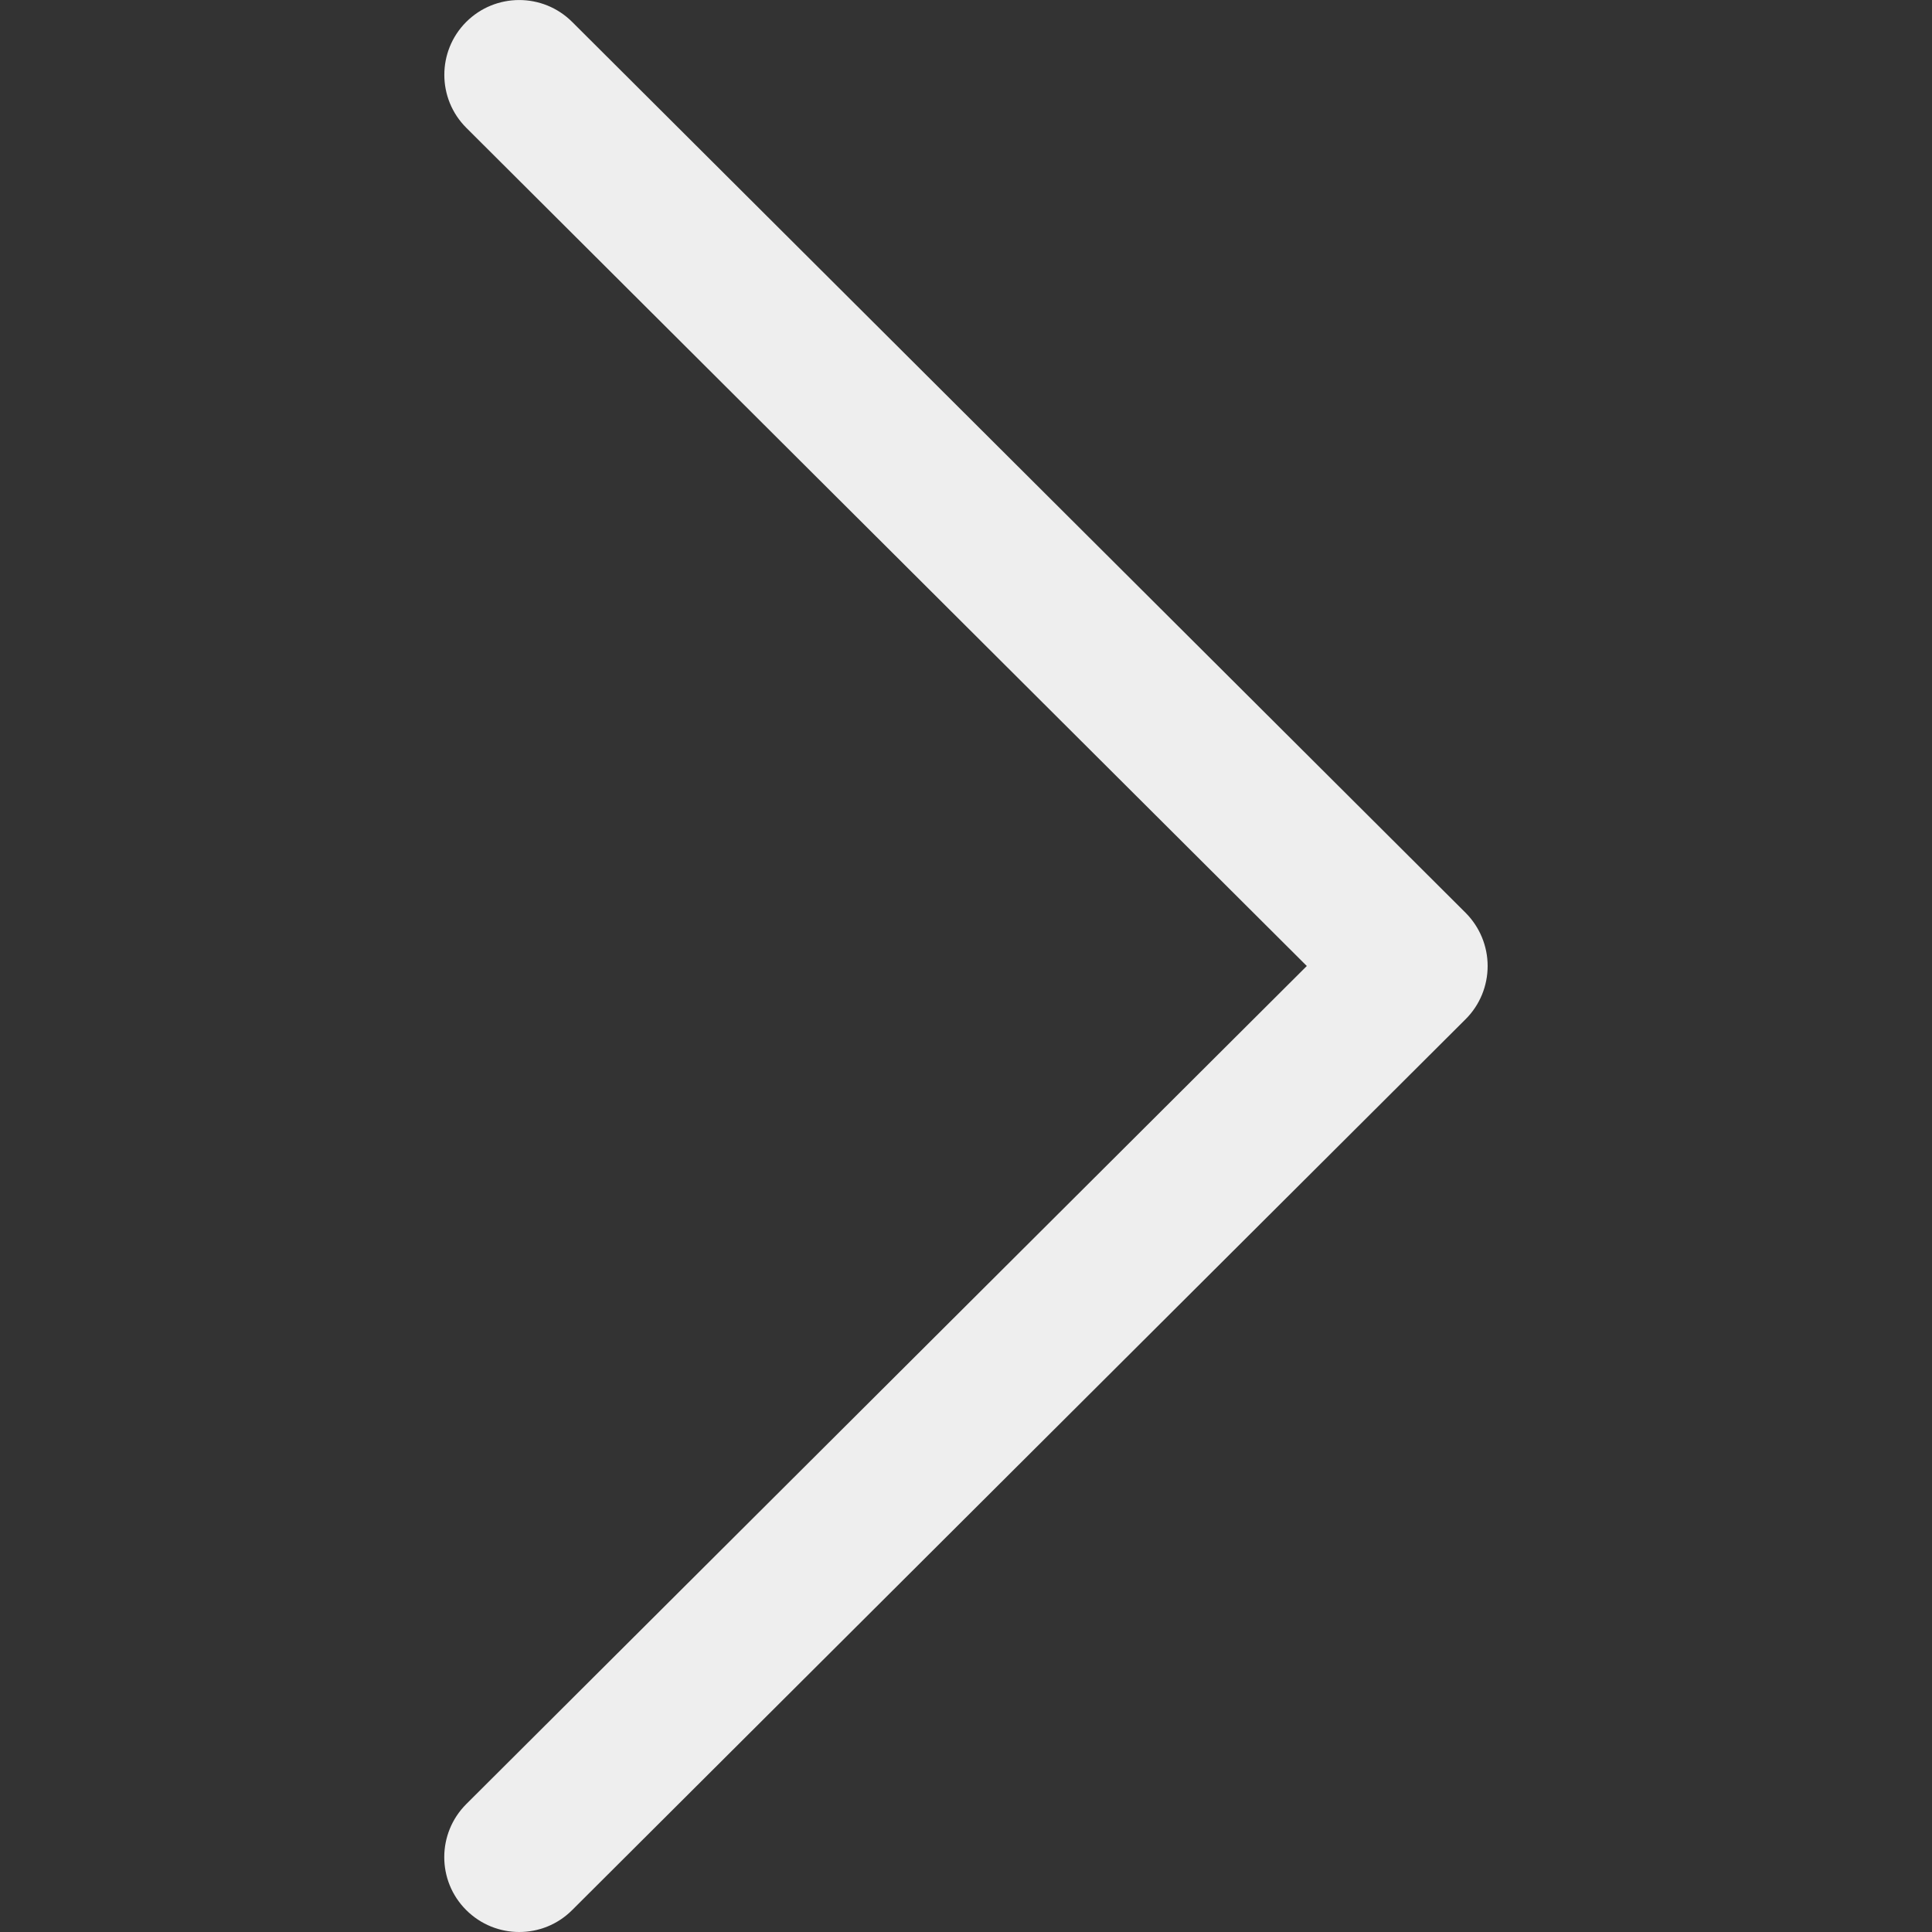 <svg width="15" height="15" viewBox="0 0 15 15" fill="none" xmlns="http://www.w3.org/2000/svg">
<rect x="0" y="0" width="15" height="15" fill="#333333" stroke="none"/>
<g clip-path="url(#clip0)">
<path d="M11.38 7.088L4.442 0.17C4.214 -0.057 3.846 -0.056 3.619 0.171C3.393 0.398 3.393 0.766 3.621 0.993L10.146 7.5L3.62 14.007C3.393 14.234 3.392 14.602 3.619 14.829C3.733 14.943 3.882 15 4.031 15C4.18 15 4.328 14.944 4.442 14.83L11.38 7.912C11.489 7.803 11.55 7.655 11.55 7.5C11.55 7.346 11.489 7.198 11.38 7.088Z" fill="#eee"/>
</g>
<defs>
<clipPath id="clip0">
<rect width="15" height="15" fill="white"/>
</clipPath>
</defs>
</svg>
